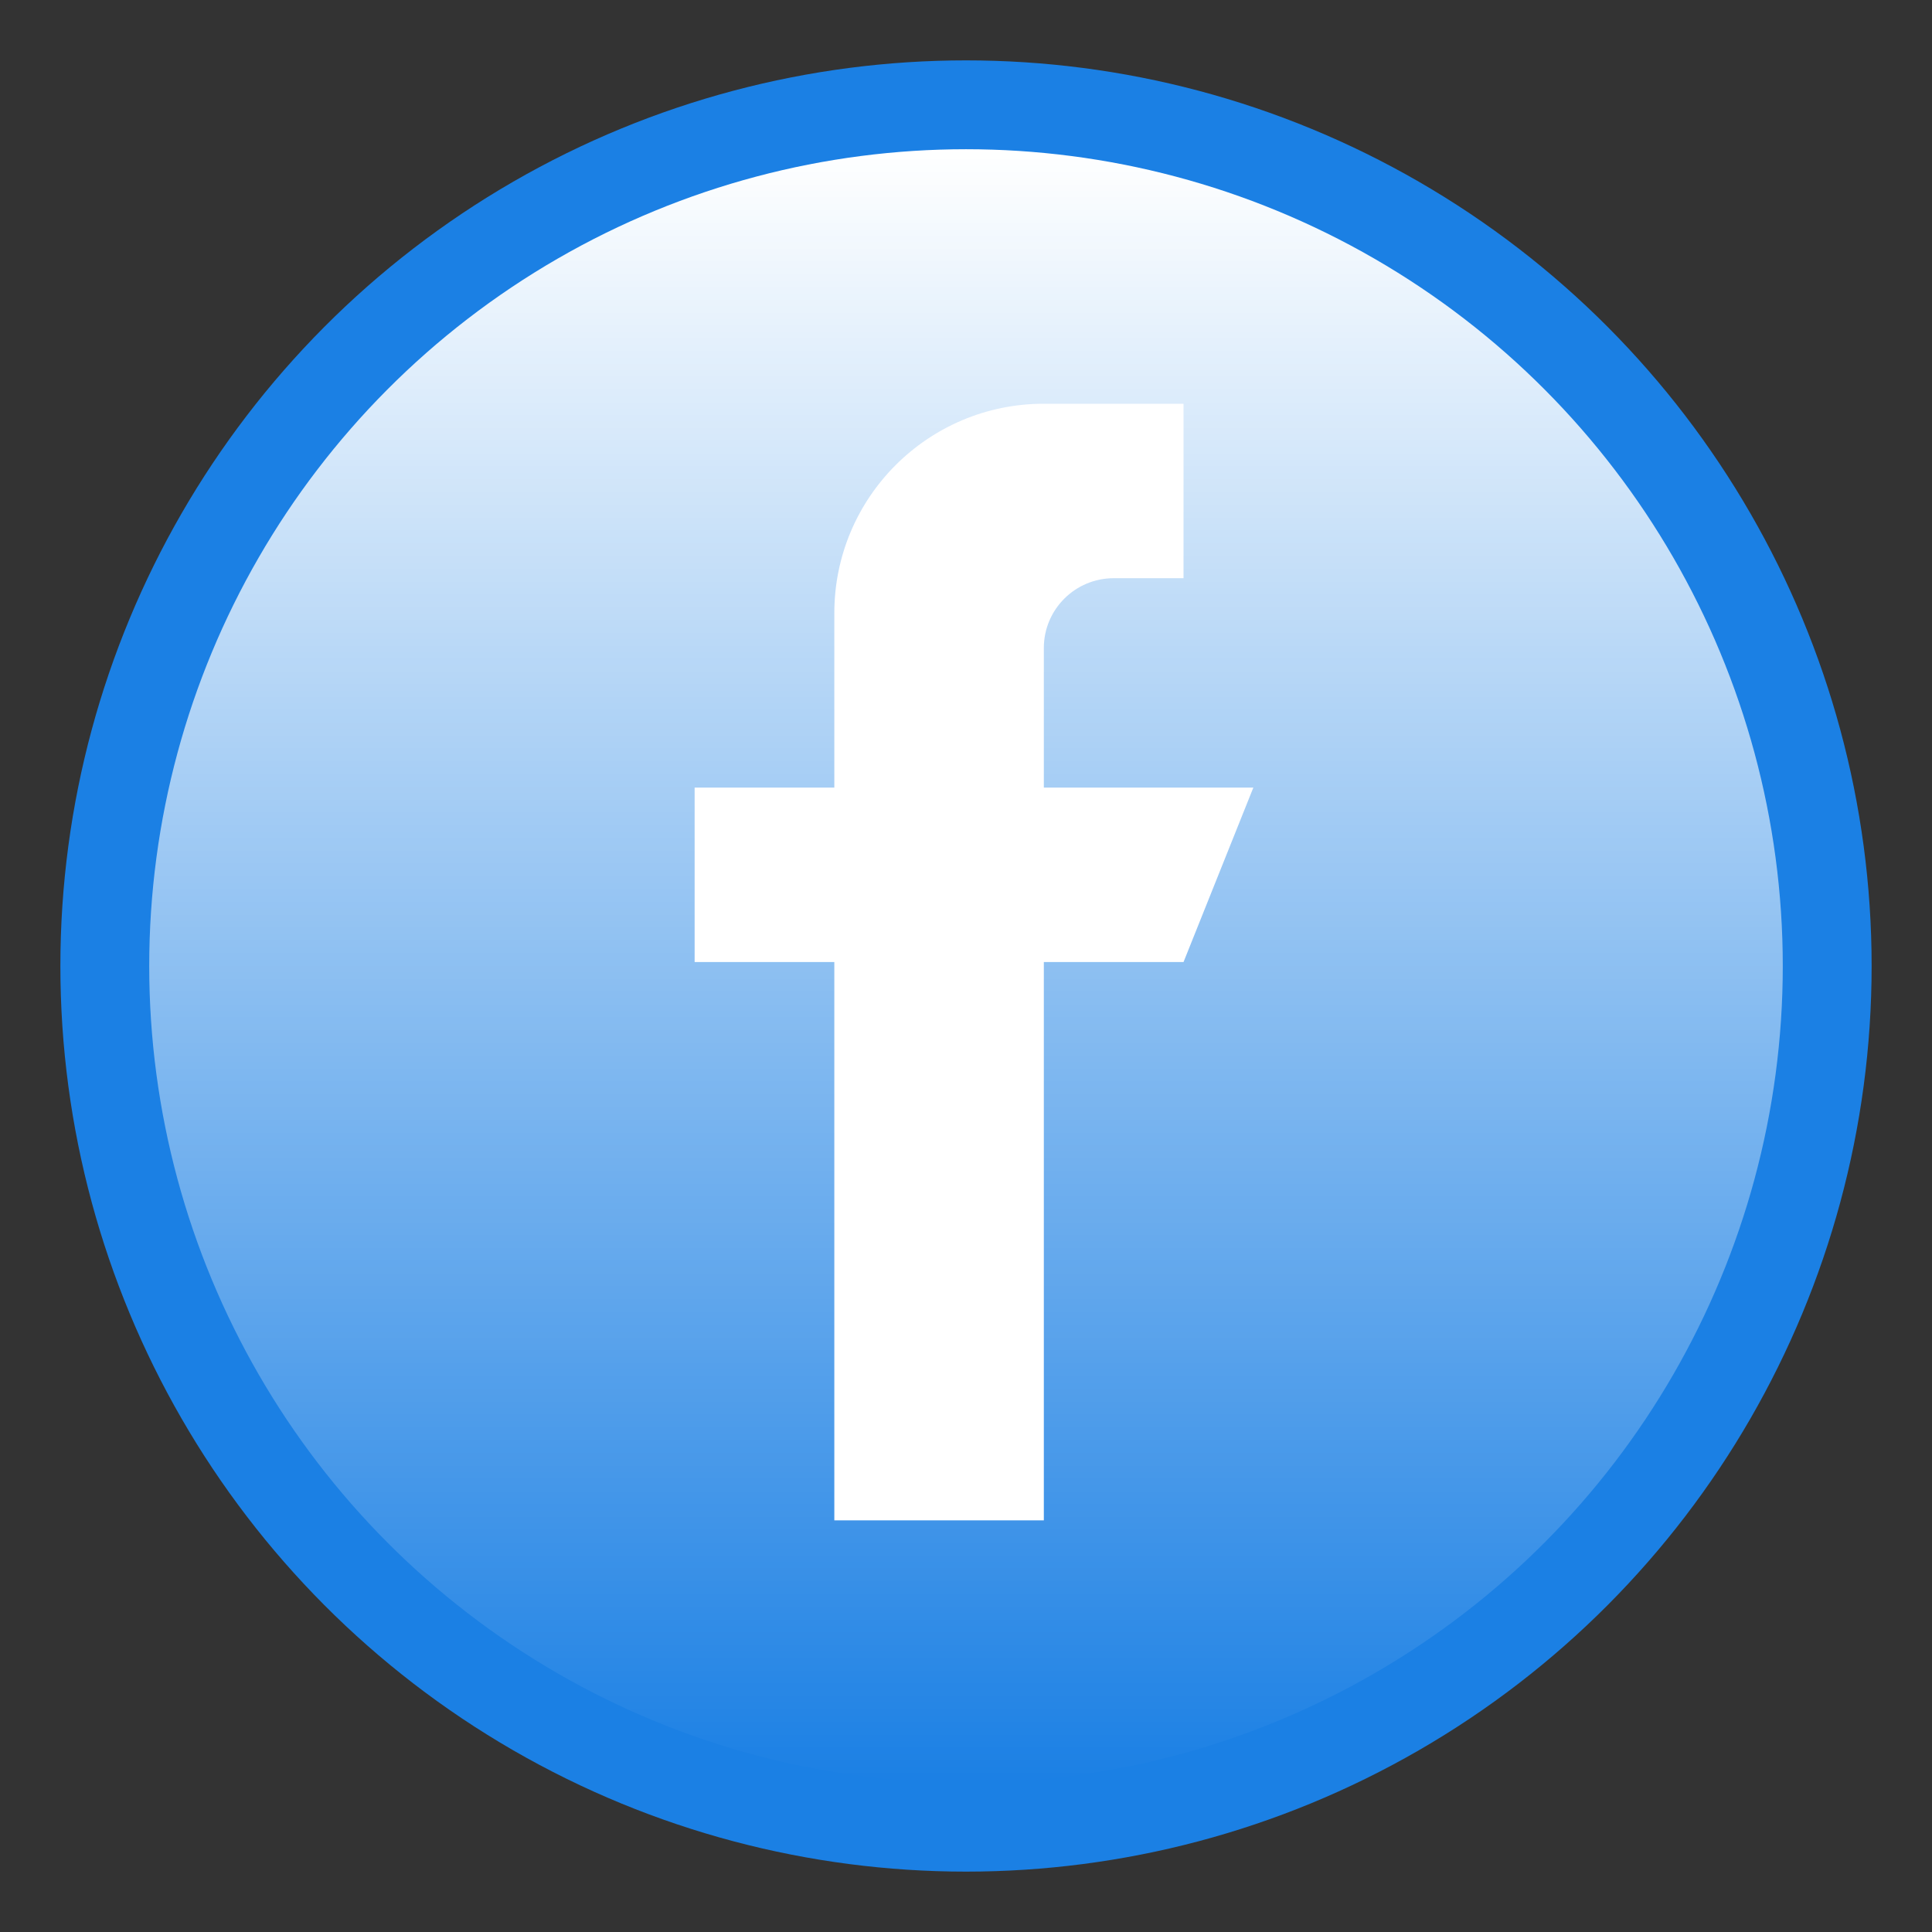 <?xml version="1.0" ?><!DOCTYPE svg  PUBLIC '-//W3C//DTD SVG 1.1//EN'  'http://www.w3.org/Graphics/SVG/1.1/DTD/svg11.dtd'><svg height="512px" style="enable-background:new 0 0 512 512;" version="1.1" viewBox="0 0 512 512" width="512px" xml:space="preserve" xmlns="http://www.w3.org/2000/svg" xmlns:xlink="http://www.w3.org/1999/xlink"><rect x="0" y="0" width="512" height="512" fill="#333333" stroke="none"/><g id="_x38_0-facebook"><g><circle cx="256" cy="256" r="240" style="fill:#1B80E4;"/><g><path d="M332.152,208.715h-55.525v-36.989c0-10.211,8.29-18.496,18.51-18.496h18.509v-46.236h-37.019     c-30.667,0-55.523,24.837-55.523,55.484v46.237h-37.02v46.236h37.02v147.96h55.523v-147.96h37.019L332.152,208.715z      M332.152,208.715" style="fill:#FFFFFF;"/></g></g><linearGradient gradientUnits="userSpaceOnUse" id="SVGID_1_" x1="256" x2="256" y1="39.546" y2="472.455"><stop offset="0" style="stop-color:#FFFFFF"/><stop offset="0.141" style="stop-color:#FFFFFF;stop-opacity:0.859"/><stop offset="1" style="stop-color:#FFFFFF;stop-opacity:0"/></linearGradient><circle cx="256" cy="256.001" r="216.455" style="fill:url(#SVGID_1_);"/></g><g id="Layer_1"/></svg>